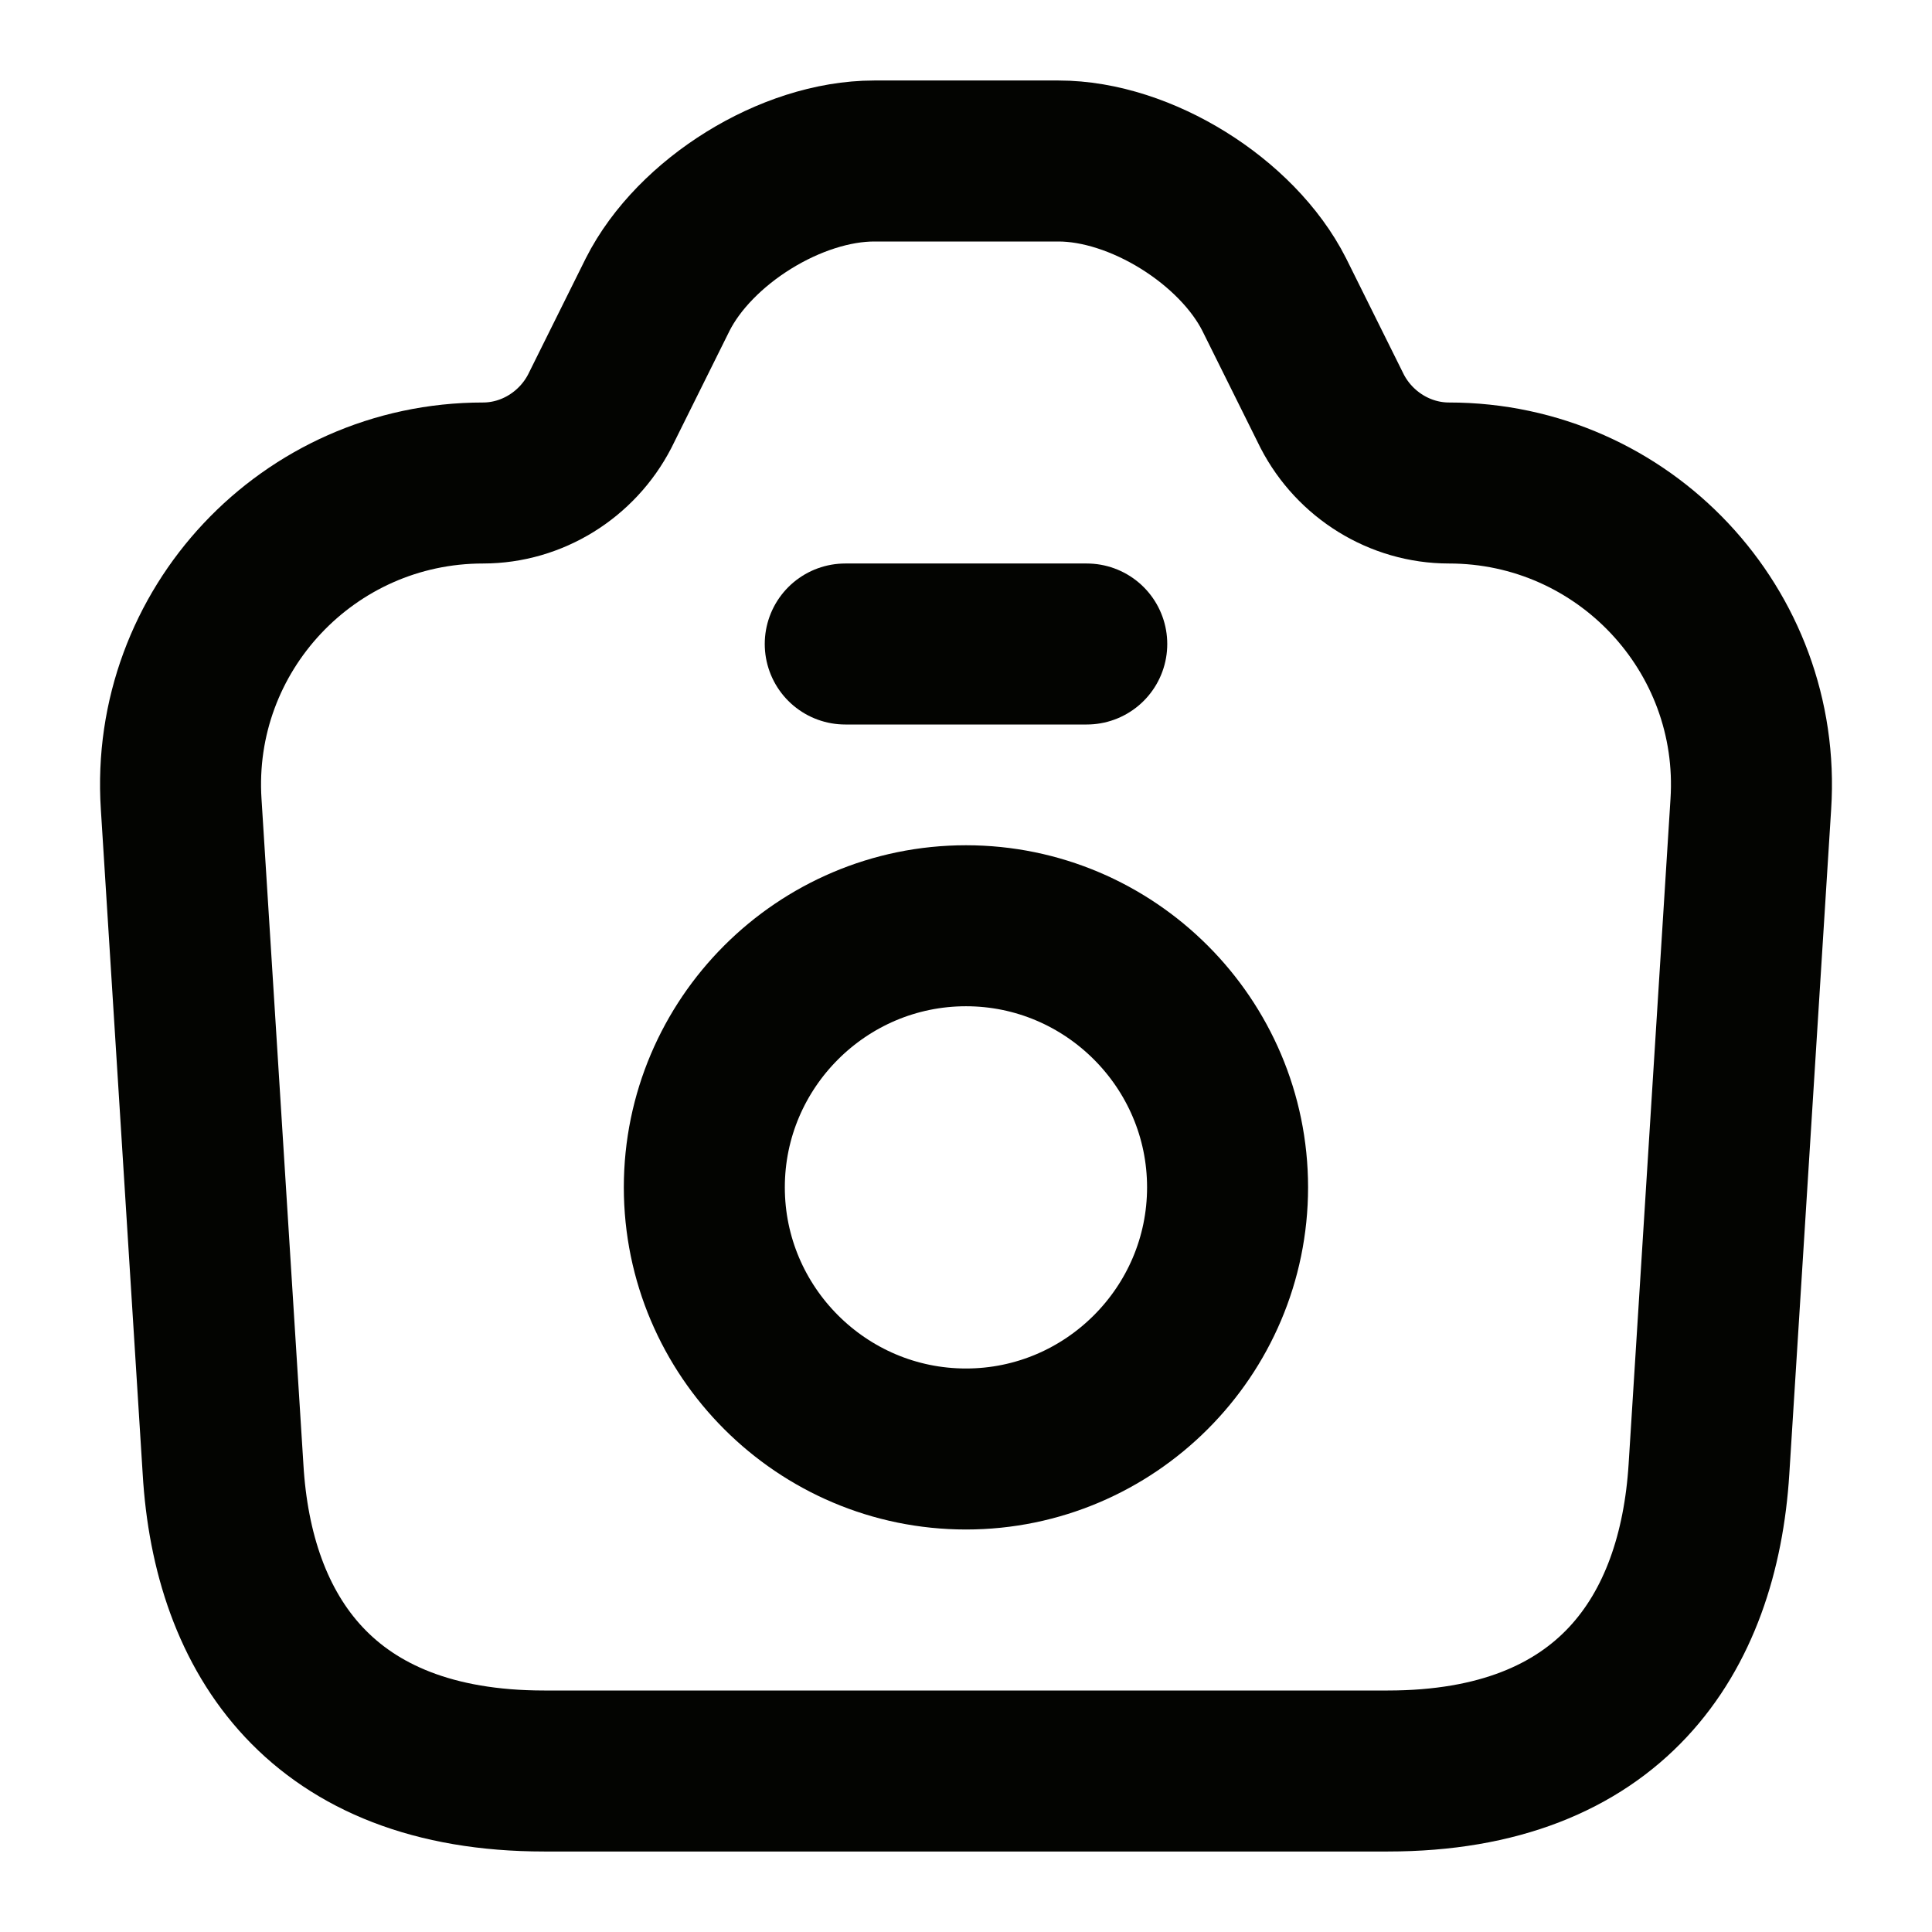<svg width="18" height="18" viewBox="0 0 18 18" fill="none" xmlns="http://www.w3.org/2000/svg">
<path d="M5.07 16.5H12.93C15 16.5 15.825 15.232 15.922 13.687L16.312 7.492C16.417 5.872 15.127 4.5 13.5 4.5C13.042 4.5 12.622 4.237 12.412 3.832L11.872 2.745C11.527 2.062 10.627 1.5 9.862 1.5L8.145 1.5C7.372 1.5 6.472 2.062 6.127 2.745L5.587 3.832C5.377 4.237 4.957 4.5 4.5 4.5C2.873 4.5 1.583 5.872 1.688 7.492L2.078 13.687C2.168 15.232 3 16.5 5.07 16.5Z" stroke="#030401" stroke-width="1.5" stroke-linecap="round" stroke-linejoin="round"/>
<path d="M7.875 6H10.125" stroke="#030401" stroke-width="1.5" stroke-linecap="round" stroke-linejoin="round"/>
<path d="M9 13.5C10.342 13.5 11.437 12.405 11.437 11.062C11.437 9.72 10.342 8.625 9 8.625C7.657 8.625 6.562 9.72 6.562 11.062C6.562 12.405 7.657 13.5 9 13.5Z" stroke="#030401" stroke-width="1.5" stroke-linecap="round" stroke-linejoin="round"/>
</svg>
